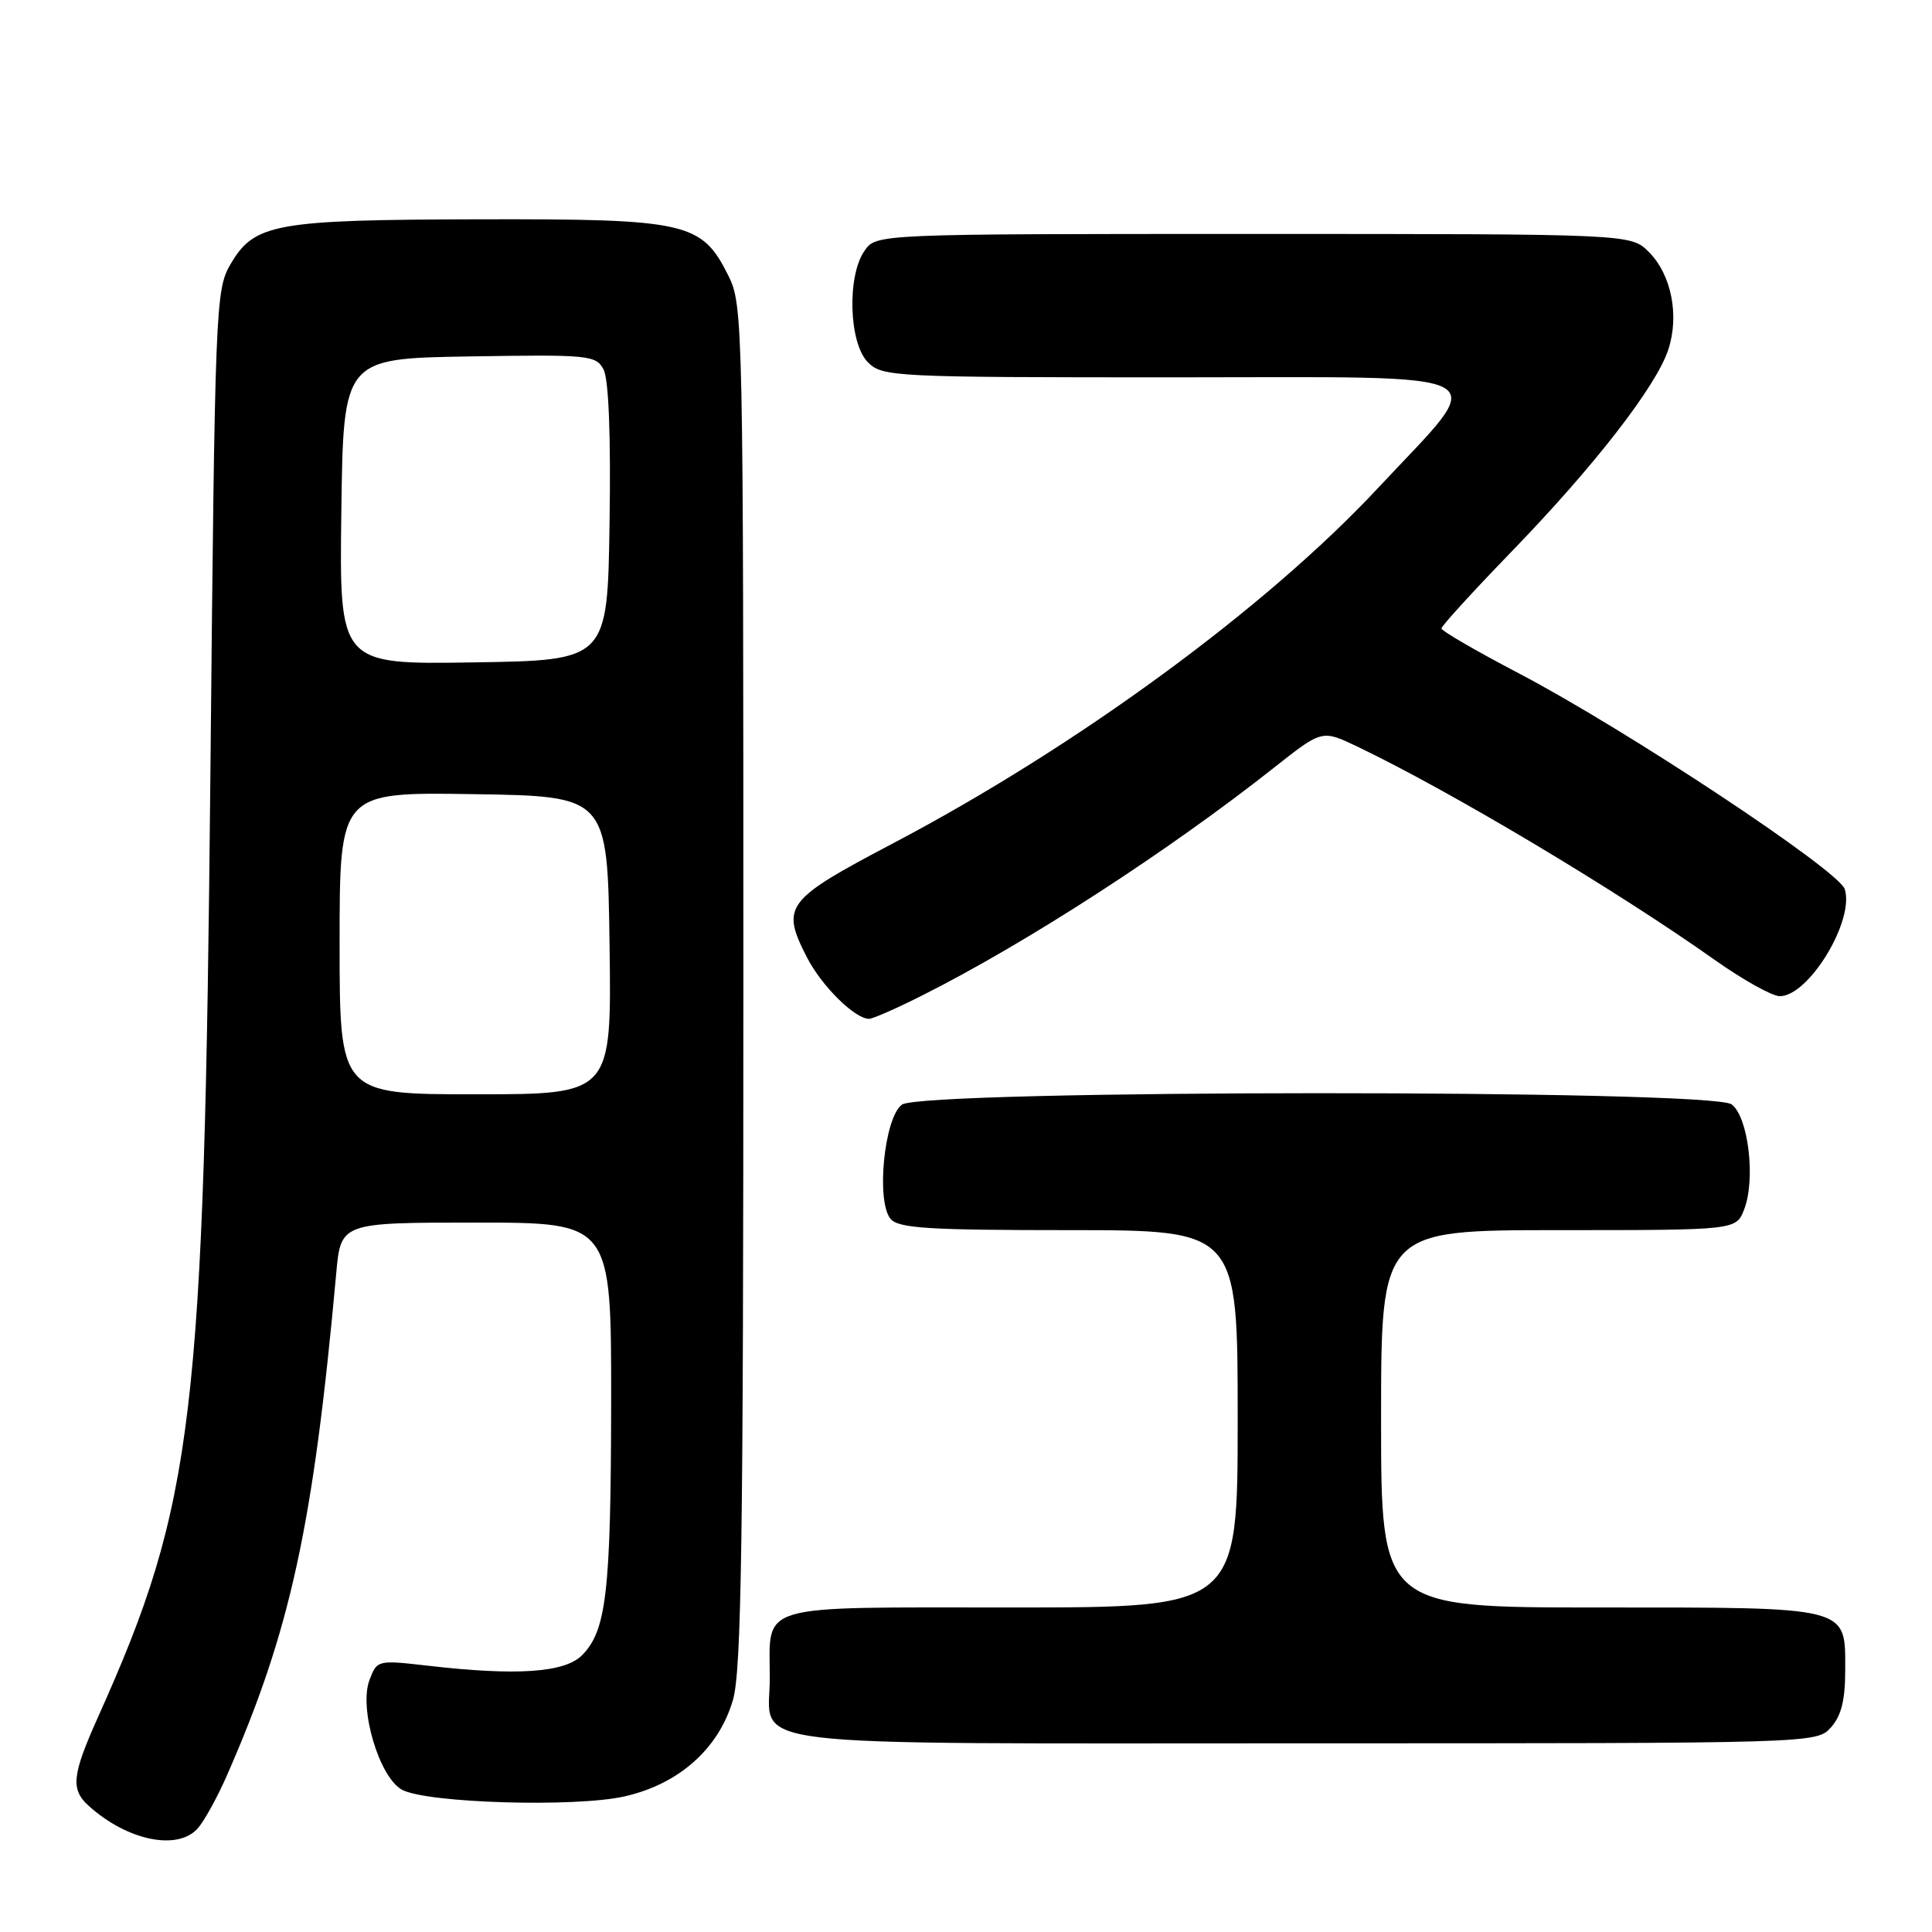 <?xml version="1.0" encoding="UTF-8" standalone="no"?>
<!DOCTYPE svg PUBLIC "-//W3C//DTD SVG 1.1//EN" "http://www.w3.org/Graphics/SVG/1.1/DTD/svg11.dtd" >
<svg xmlns="http://www.w3.org/2000/svg" xmlns:xlink="http://www.w3.org/1999/xlink" version="1.1" viewBox="0 0 256 256">
 <g >
 <path fill="currentColor"
d=" M 26.22 242.25 C 27.06 241.29 28.74 238.25 29.96 235.50 C 38.47 216.17 41.50 202.32 44.55 168.75 C 45.16 162.00 45.16 162.00 63.08 162.00 C 81.00 162.00 81.00 162.00 80.98 185.75 C 80.95 210.96 80.36 216.08 77.11 219.34 C 74.81 221.64 68.44 222.07 56.74 220.72 C 50.03 219.95 49.96 219.96 48.96 222.61 C 47.53 226.36 50.25 235.52 53.27 237.15 C 56.54 238.92 76.16 239.51 82.72 238.04 C 89.94 236.42 95.24 231.72 97.12 225.25 C 98.25 221.37 98.50 204.07 98.50 130.50 C 98.50 42.50 98.46 40.41 96.50 36.50 C 92.97 29.43 91.02 29.00 63.50 29.06 C 36.41 29.12 33.71 29.61 30.55 35.00 C 28.56 38.40 28.48 40.38 27.88 102.50 C 27.05 188.02 25.73 199.12 13.02 227.45 C 9.53 235.23 9.33 237.09 11.75 239.28 C 16.86 243.90 23.57 245.28 26.22 242.25 Z  M 242.60 228.90 C 243.98 227.36 244.50 225.30 244.50 221.31 C 244.50 212.78 245.37 213.00 211.81 213.00 C 183.00 213.00 183.00 213.00 183.00 188.00 C 183.00 163.00 183.00 163.00 206.52 163.00 C 230.05 163.00 230.05 163.00 231.11 160.25 C 232.66 156.25 231.66 147.96 229.44 146.33 C 226.72 144.34 122.24 144.37 119.51 146.37 C 117.17 148.08 116.06 159.16 118.00 161.50 C 119.04 162.75 122.97 163.00 141.62 163.00 C 164.00 163.00 164.00 163.00 164.00 188.00 C 164.00 213.00 164.00 213.00 134.04 213.00 C 99.76 213.00 102.00 212.35 102.00 222.36 C 102.00 231.75 95.87 231.00 172.92 231.00 C 240.55 231.00 240.69 231.00 242.60 228.90 Z  M 122.28 131.86 C 136.14 124.88 154.86 112.75 168.84 101.70 C 175.18 96.69 175.18 96.69 179.84 98.92 C 192.17 104.82 214.06 117.88 227.25 127.22 C 230.97 129.85 234.83 132.00 235.83 132.00 C 239.67 132.00 245.76 121.98 244.44 117.82 C 243.65 115.33 215.48 96.68 201.25 89.22 C 195.61 86.27 191.00 83.59 191.00 83.27 C 191.00 82.95 195.18 78.37 200.29 73.09 C 211.23 61.80 219.44 51.22 221.05 46.35 C 222.55 41.81 221.47 36.38 218.48 33.39 C 216.09 31.00 216.09 31.00 166.10 31.00 C 116.11 31.00 116.11 31.00 114.56 33.22 C 112.21 36.57 112.48 45.48 115.00 48.00 C 116.93 49.93 118.33 50.00 155.56 50.00 C 199.89 50.00 197.49 48.70 182.61 64.65 C 167.76 80.56 142.78 98.87 118.40 111.71 C 104.05 119.26 103.45 120.05 106.91 126.83 C 108.85 130.63 113.26 135.00 115.16 135.00 C 115.65 135.00 118.86 133.59 122.28 131.86 Z  M 45.00 124.98 C 45.00 104.95 45.00 104.95 62.75 105.23 C 80.50 105.50 80.50 105.50 80.77 125.25 C 81.04 145.00 81.04 145.00 63.02 145.00 C 45.00 145.00 45.00 145.00 45.00 124.98 Z  M 45.23 67.77 C 45.50 47.50 45.50 47.50 62.20 47.23 C 78.03 46.97 78.96 47.06 79.97 48.95 C 80.65 50.22 80.95 57.63 80.77 69.23 C 80.50 87.50 80.50 87.50 62.73 87.77 C 44.96 88.05 44.96 88.05 45.23 67.77 Z "/>
</g>
</svg>